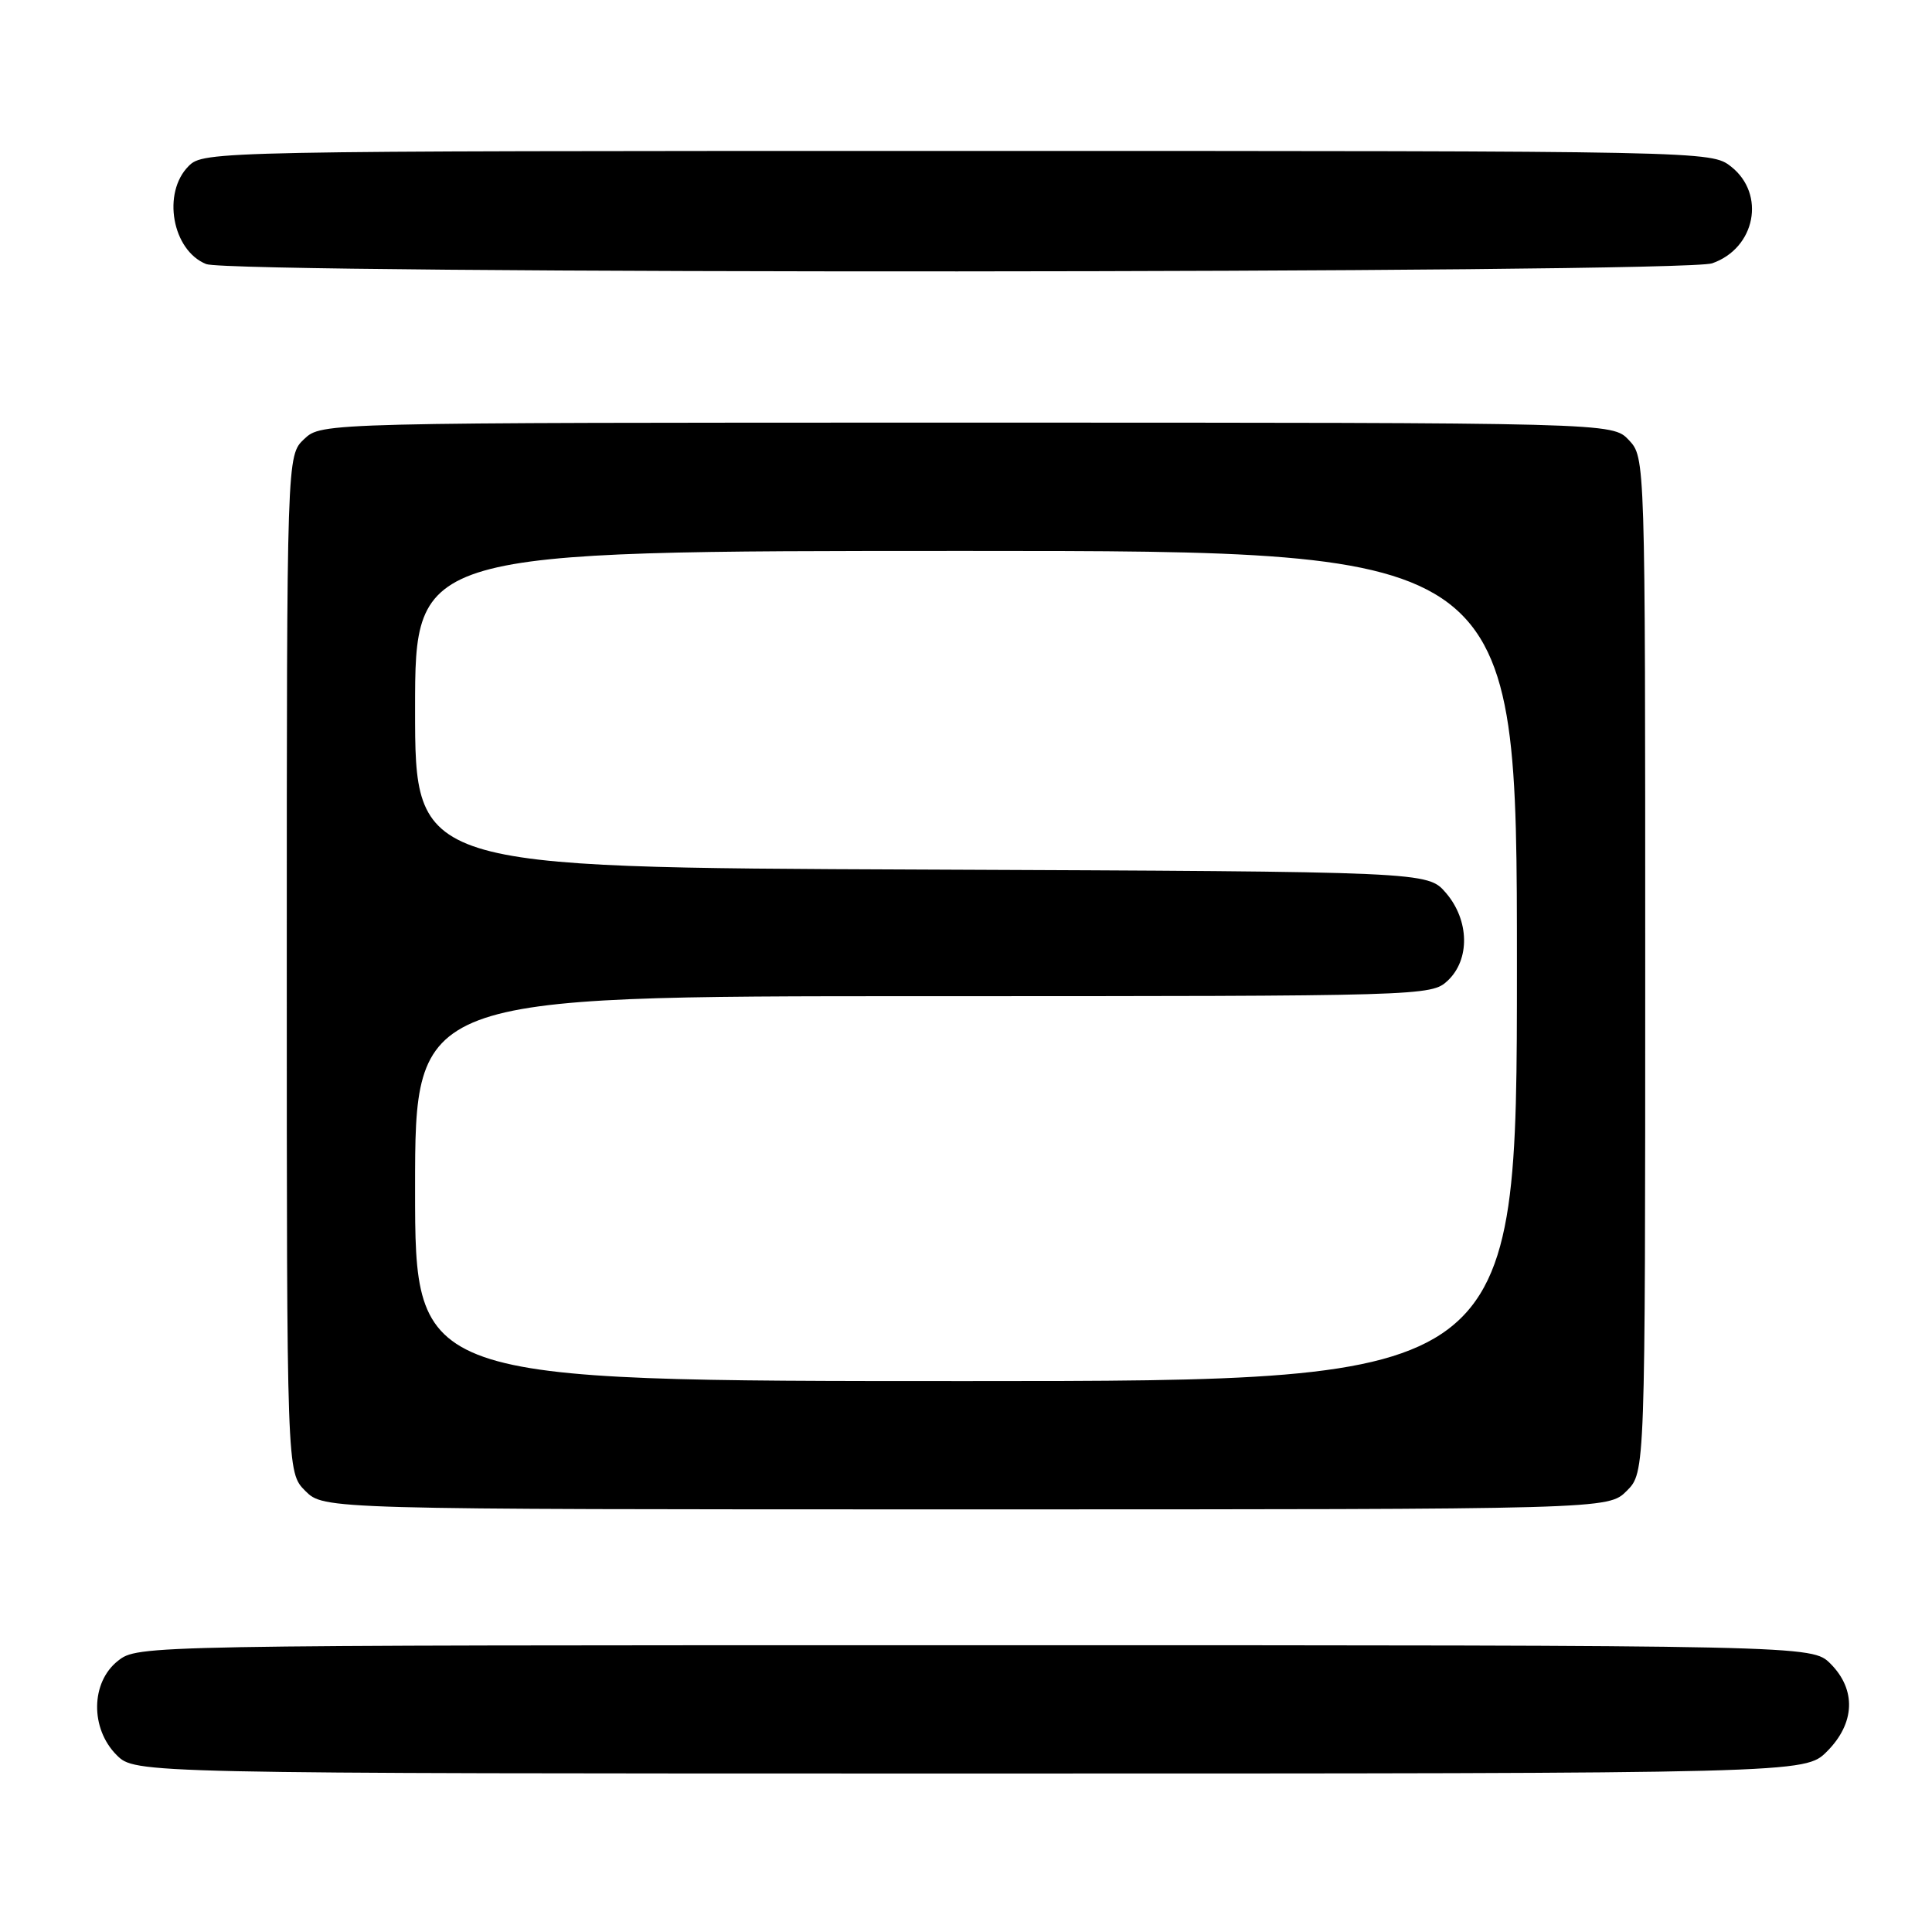<?xml version="1.0" encoding="UTF-8" standalone="no"?>
<!DOCTYPE svg PUBLIC "-//W3C//DTD SVG 1.1//EN" "http://www.w3.org/Graphics/SVG/1.1/DTD/svg11.dtd" >
<svg xmlns="http://www.w3.org/2000/svg" xmlns:xlink="http://www.w3.org/1999/xlink" version="1.1" viewBox="0 0 256 256">
 <g >
 <path fill="currentColor"
d=" M 242.08 232.08 C 245.81 228.35 245.99 223.90 242.55 220.45 C 240.09 218.00 240.09 218.00 129.18 218.00 C 18.49 218.00 18.26 218.00 15.63 220.07 C 12.02 222.91 11.94 229.03 15.45 232.55 C 17.91 235.00 17.91 235.00 128.53 235.00 C 239.15 235.00 239.15 235.00 242.08 232.08 Z  M 215.55 197.55 C 218.00 195.09 218.00 195.09 218.00 127.86 C 218.00 60.63 218.00 60.63 215.83 58.31 C 213.65 56.00 213.65 56.00 128.14 56.00 C 42.63 56.00 42.63 56.00 40.31 58.17 C 38.00 60.35 38.00 60.35 38.00 127.72 C 38.00 195.09 38.00 195.09 40.45 197.55 C 42.91 200.00 42.91 200.00 128.00 200.00 C 213.09 200.00 213.09 200.00 215.55 197.55 Z  M 226.87 34.89 C 232.61 32.89 234.01 25.72 229.37 22.07 C 226.74 20.01 226.38 20.00 126.87 20.00 C 28.33 20.00 26.97 20.03 25.00 22.00 C 21.45 25.55 22.81 33.18 27.32 34.99 C 30.67 36.35 222.98 36.25 226.87 34.89 Z  M 55.00 157.50 C 55.00 132.00 55.00 132.00 122.31 132.00 C 188.67 132.00 189.65 131.97 191.81 129.96 C 194.81 127.16 194.71 121.94 191.59 118.31 C 189.17 115.50 189.17 115.50 122.09 115.22 C 55.00 114.95 55.00 114.95 55.00 93.97 C 55.00 73.00 55.00 73.00 128.00 73.00 C 201.00 73.00 201.00 73.00 201.00 128.00 C 201.00 183.00 201.00 183.00 128.00 183.00 C 55.00 183.00 55.00 183.00 55.00 157.50 Z "/>
</g>
</svg>
